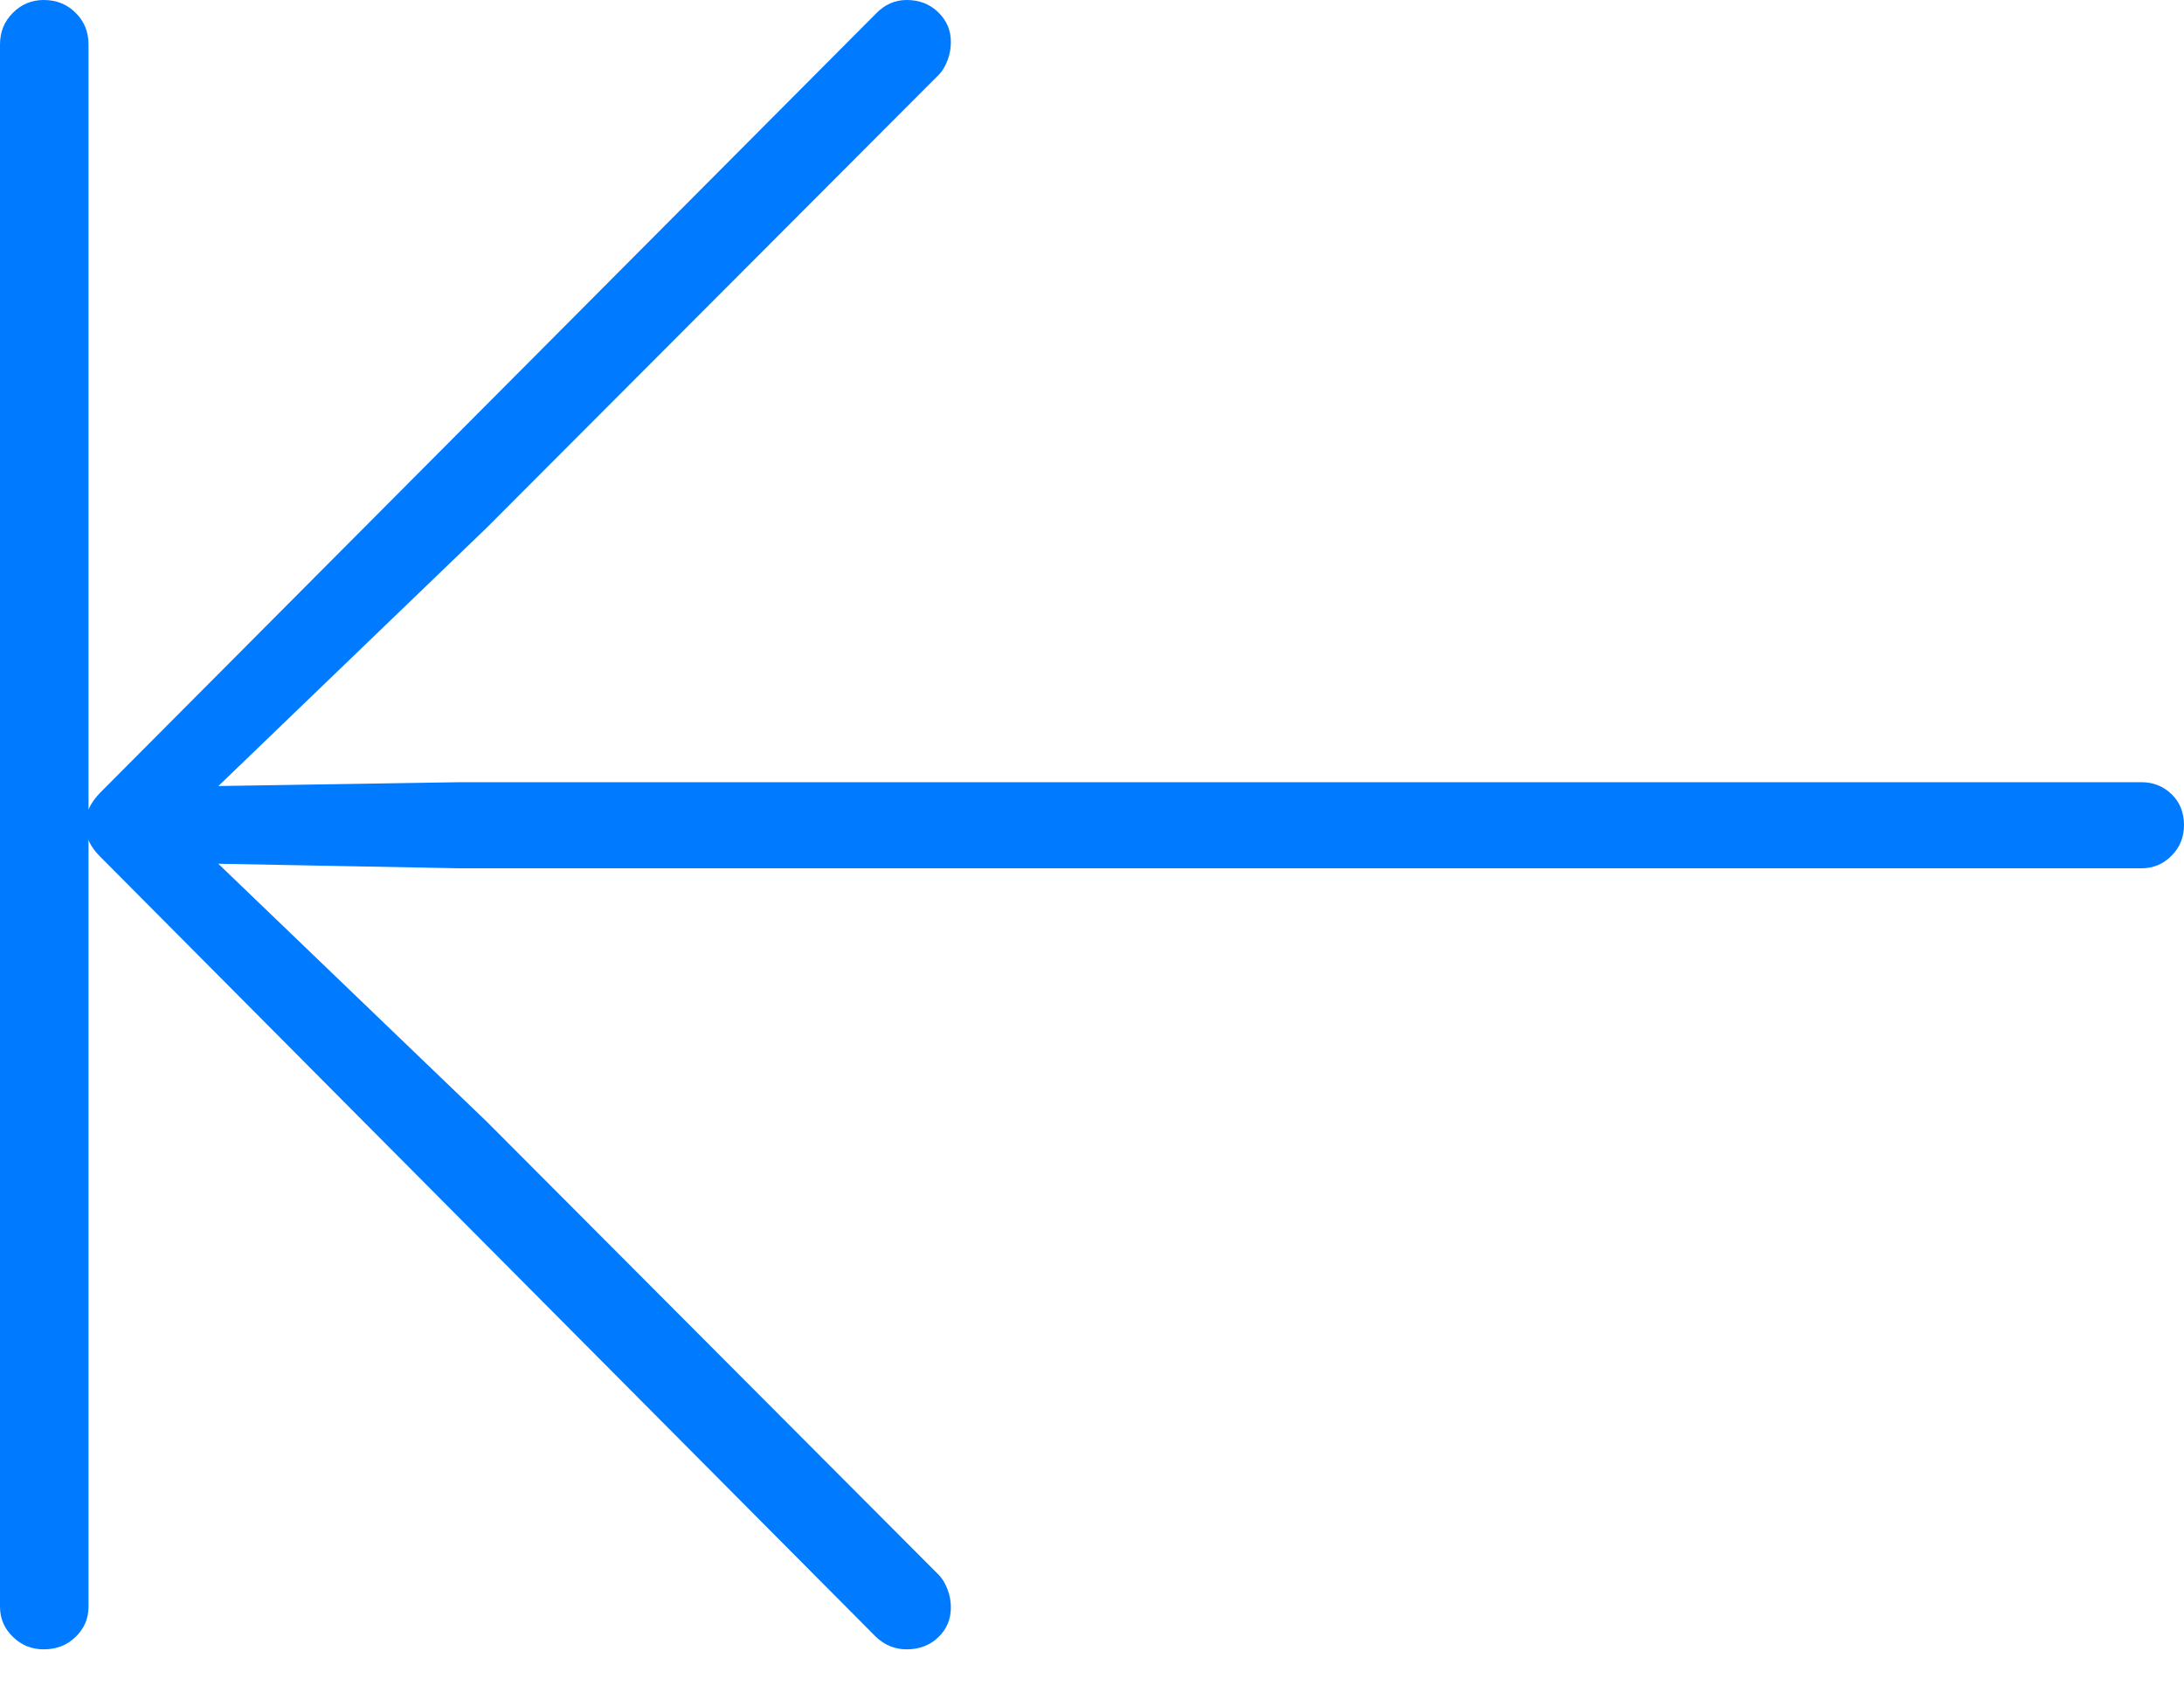 <?xml version="1.0" encoding="UTF-8"?>
<!--Generator: Apple Native CoreSVG 175-->
<!DOCTYPE svg
PUBLIC "-//W3C//DTD SVG 1.1//EN"
       "http://www.w3.org/Graphics/SVG/1.1/DTD/svg11.dtd">
<svg version="1.1" xmlns="http://www.w3.org/2000/svg" xmlns:xlink="http://www.w3.org/1999/xlink" width="18.848" height="14.721">
 <g>
  <rect height="14.721" opacity="0" width="18.848" x="0" y="0"/>
  <path d="M0.377 14.235Q0.543 14.235 0.653 14.127Q0.764 14.02 0.764 13.866L0.764 0.384Q0.764 0.221 0.653 0.111Q0.543 0 0.377 0Q0.221 0 0.111 0.111Q0 0.221 0 0.384L0 13.866Q0 14.02 0.111 14.127Q0.221 14.235 0.377 14.235ZM7.824 14.235Q7.989 14.235 8.097 14.131Q8.206 14.027 8.206 13.873Q8.206 13.792 8.177 13.717Q8.149 13.643 8.105 13.596L4.202 9.682L1.707 7.285L1.638 7.45L3.965 7.494L18.481 7.494Q18.634 7.494 18.741 7.385Q18.848 7.277 18.848 7.121Q18.848 6.958 18.741 6.855Q18.634 6.751 18.481 6.751L3.965 6.751L1.638 6.788L1.707 6.955L4.202 4.553L8.105 0.642Q8.149 0.595 8.177 0.521Q8.206 0.446 8.206 0.362Q8.206 0.211 8.097 0.106Q7.989 0 7.824 0Q7.672 0 7.558 0.119L0.867 6.839Q0.805 6.902 0.772 6.969Q0.74 7.037 0.74 7.121Q0.74 7.201 0.772 7.269Q0.805 7.336 0.867 7.396L7.558 14.126Q7.672 14.235 7.824 14.235Z" fill="#007aff"/>
 </g>
</svg>
